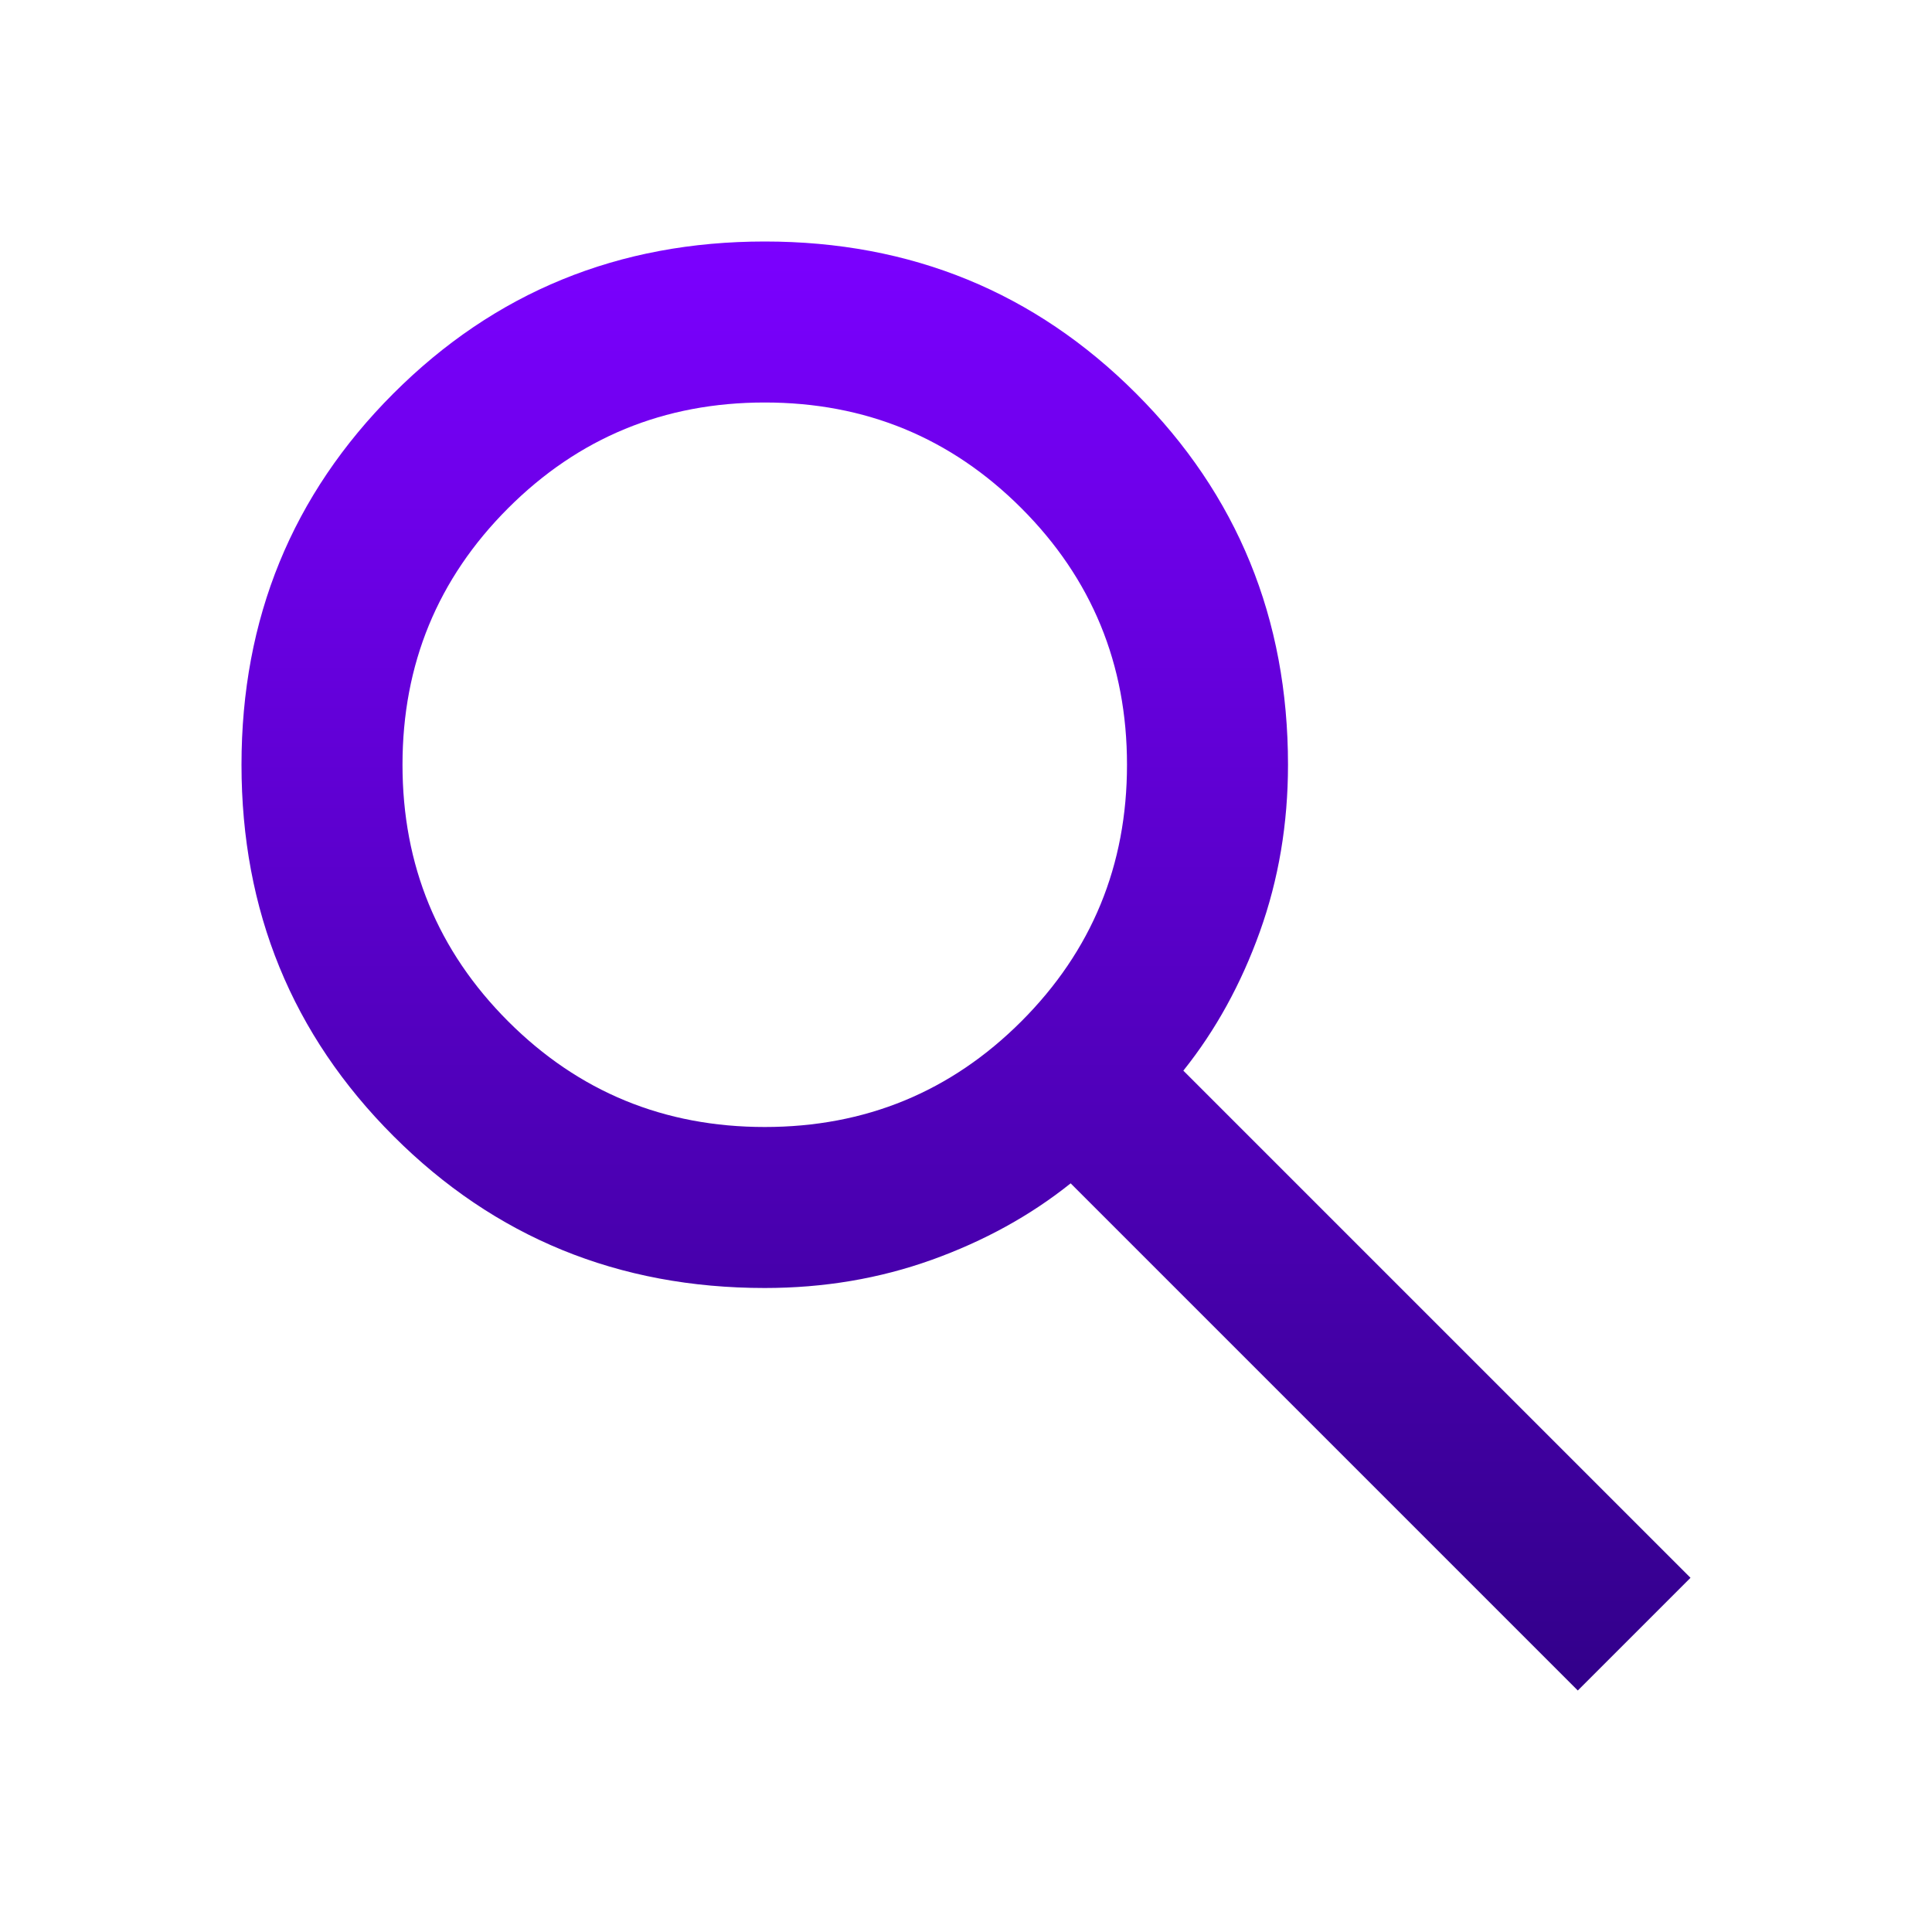 <svg width="195" height="195" viewBox="0 0 195 195" fill="none" xmlns="http://www.w3.org/2000/svg">
<path d="M159.25 170.625L108.063 119.437C104 122.687 99.328 125.26 94.047 127.156C88.766 129.052 83.146 130 77.188 130C62.427 130 49.935 124.888 39.711 114.664C29.487 104.44 24.375 91.948 24.375 77.188C24.375 62.427 29.487 49.935 39.711 39.711C49.935 29.487 62.427 24.375 77.188 24.375C91.948 24.375 104.44 29.487 114.664 39.711C124.888 49.935 130 62.427 130 77.188C130 83.146 129.052 88.766 127.156 94.047C125.26 99.328 122.687 104 119.437 108.063L170.625 159.25L159.25 170.625ZM77.188 113.75C87.344 113.75 95.977 110.195 103.086 103.086C110.195 95.977 113.75 87.344 113.75 77.188C113.75 67.031 110.195 58.398 103.086 51.289C95.977 44.18 87.344 40.625 77.188 40.625C67.031 40.625 58.398 44.18 51.289 51.289C44.18 58.398 40.625 67.031 40.625 77.188C40.625 87.344 44.18 95.977 51.289 103.086C58.398 110.195 67.031 113.75 77.188 113.75Z" fill="url(#paint0_linear_169_1656)"/>
<defs>
<linearGradient id="paint0_linear_169_1656" x1="97.5" y1="24.375" x2="97.5" y2="170.625" gradientUnits="userSpaceOnUse">
<stop stop-color="#7B00FF"/>
<stop offset="1" stop-color="#32008A"/>
</linearGradient>
</defs>
</svg>
